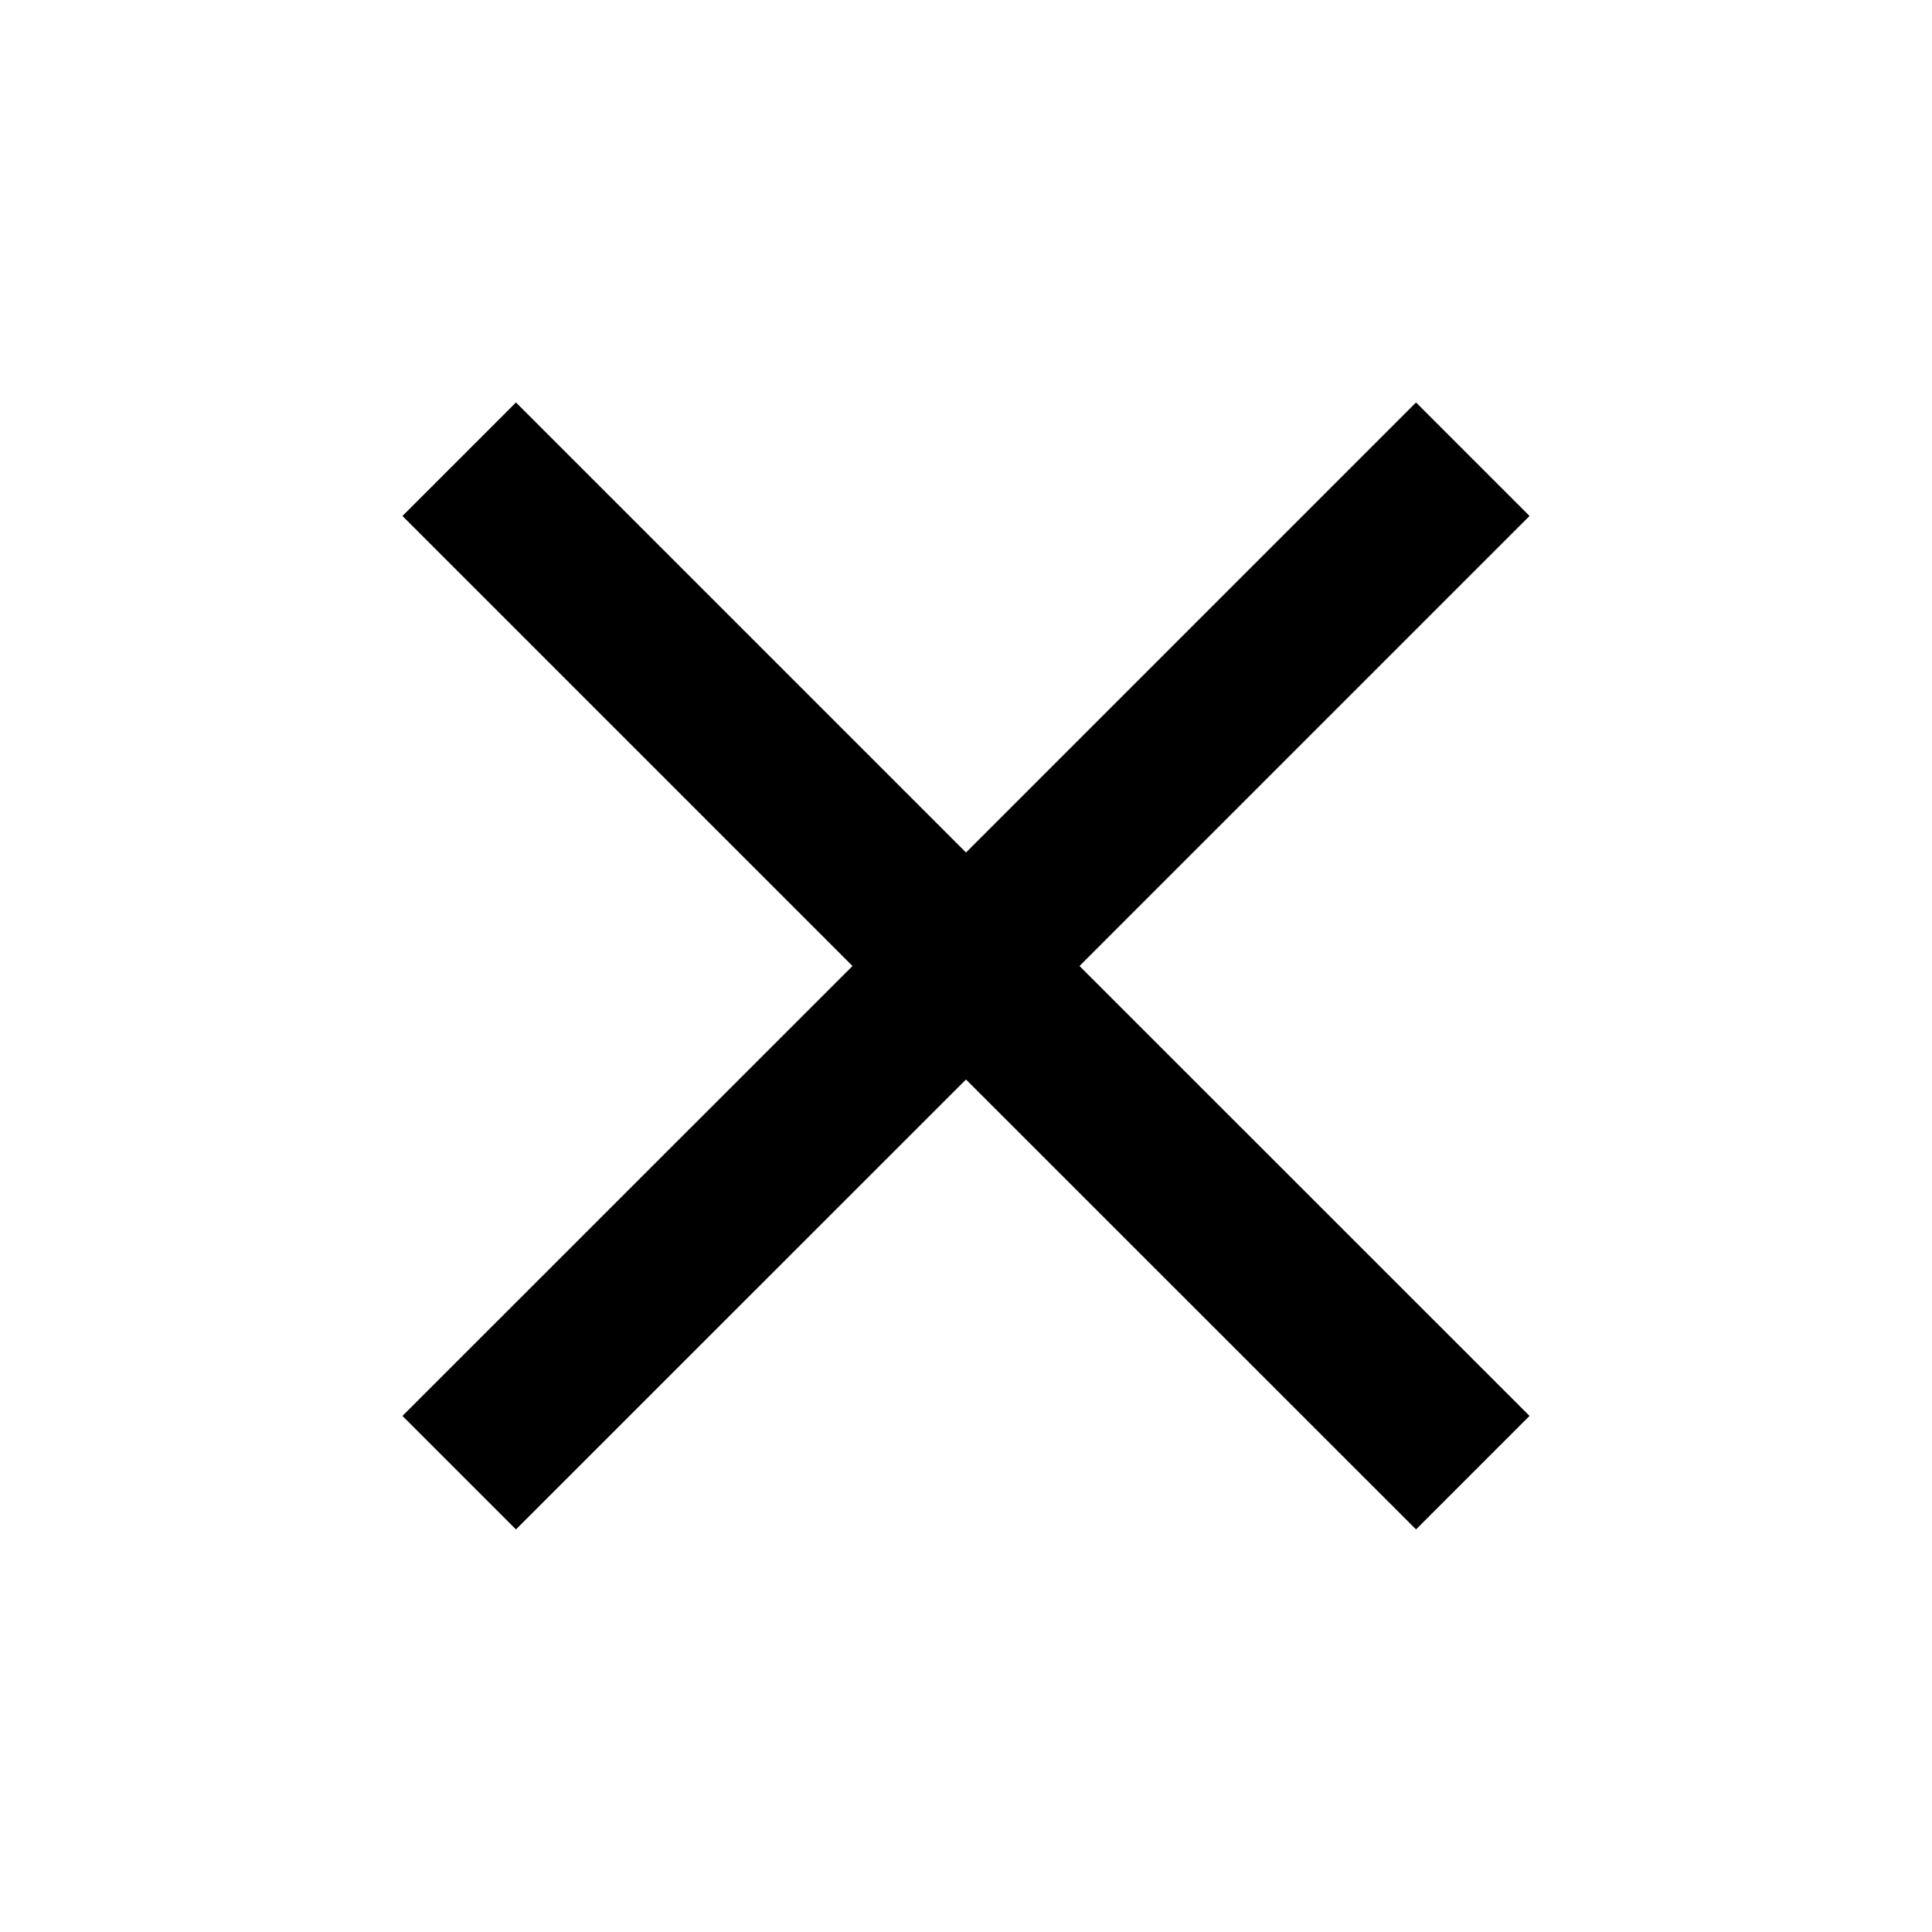 <svg width="16" height="16" viewBox="0 0 16 16" fill="none" xmlns="http://www.w3.org/2000/svg">
<g clip-path="url(#clip0_2722_168366)">
<path d="M12.667 4.273L11.727 3.333L8 7.06L4.273 3.333L3.333 4.273L7.06 8L3.333 11.726L4.273 12.666L8 8.94L11.727 12.666L12.667 11.726L8.94 8L12.667 4.273Z" fill="#000"/>
</g>
<defs>
<clipPath id="clip0_2722_168366">
<rect width="16" height="16" fill="white"/>
</clipPath>
</defs>
</svg>
